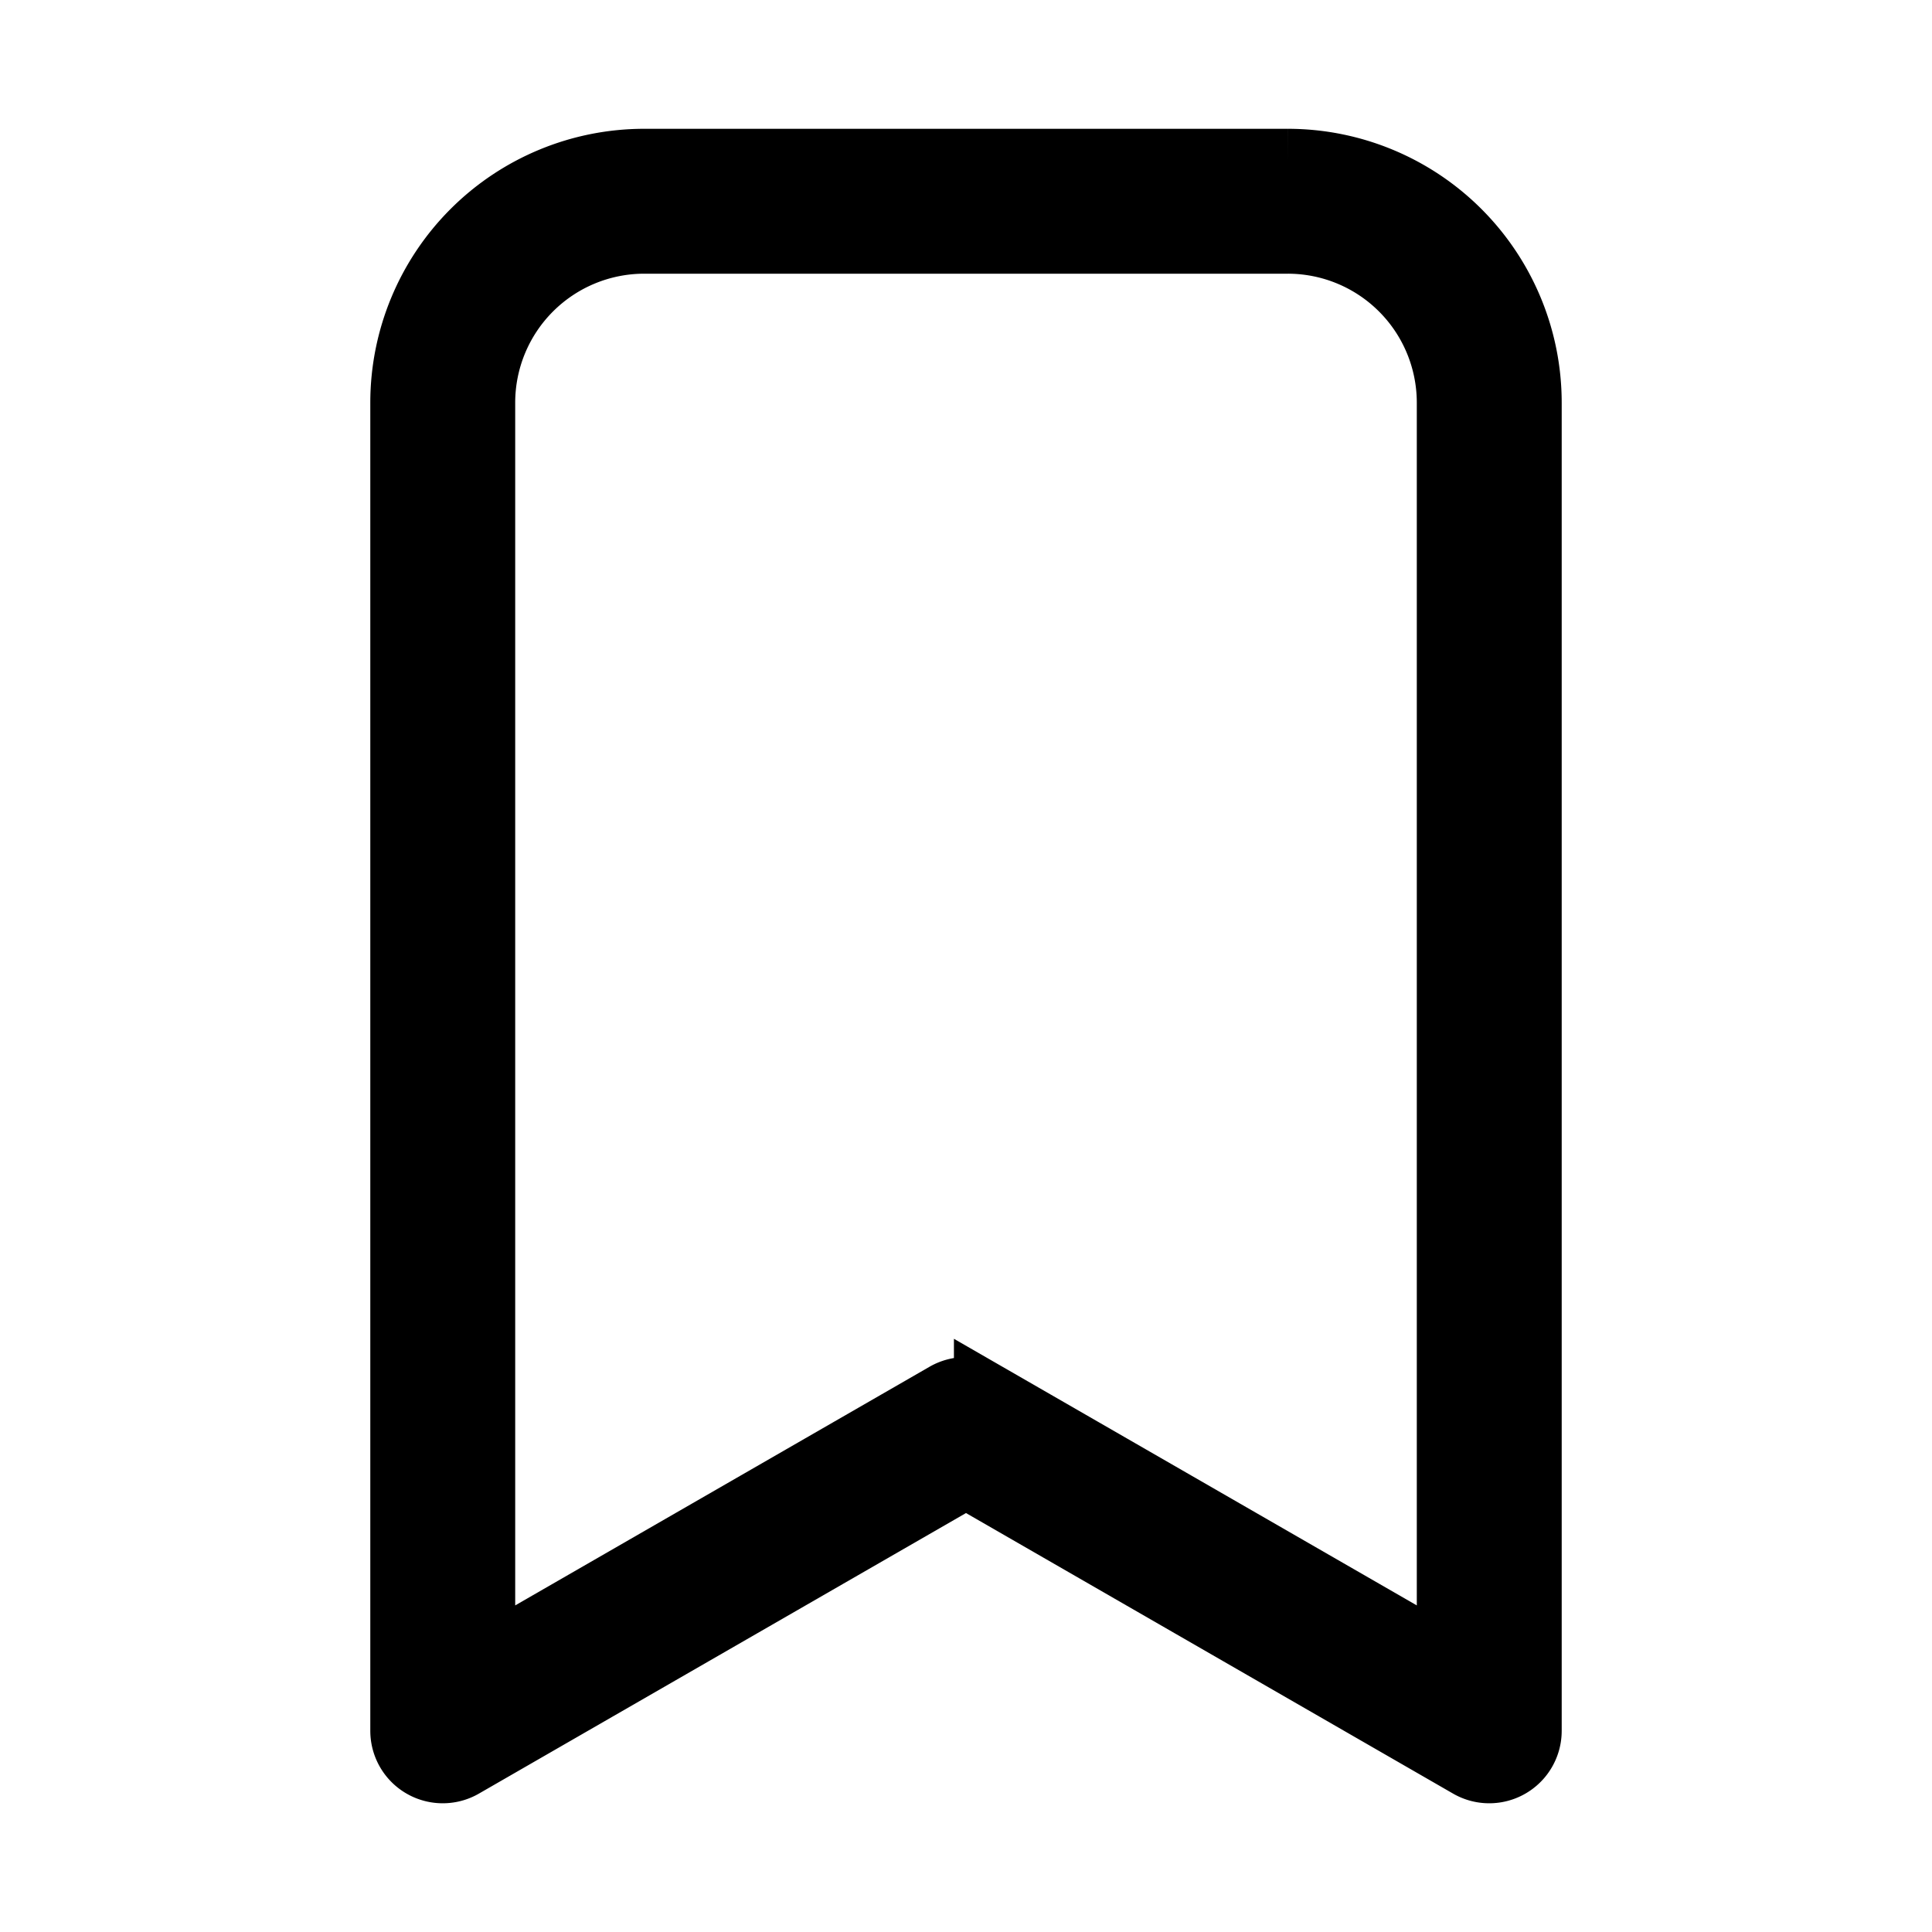 <svg xmlns="http://www.w3.org/2000/svg" width="24" height="24" viewBox="0 0 24 24"><path fill="currentColor" d="M16 2H8a3.003 3.003 0 0 0-3 3v16.5a.5.5 0 0 0 .75.434l6.25-3.6l6.25 3.6A.5.5 0 0 0 19 21.5V5a3.003 3.003 0 0 0-3-3m2 18.635l-5.75-3.312a.51.51 0 0 0-.5 0L6 20.635V5a2.003 2.003 0 0 1 2-2h8a2.003 2.003 0 0 1 2 2z" stroke-width="0.8" stroke="currentColor"/></svg>